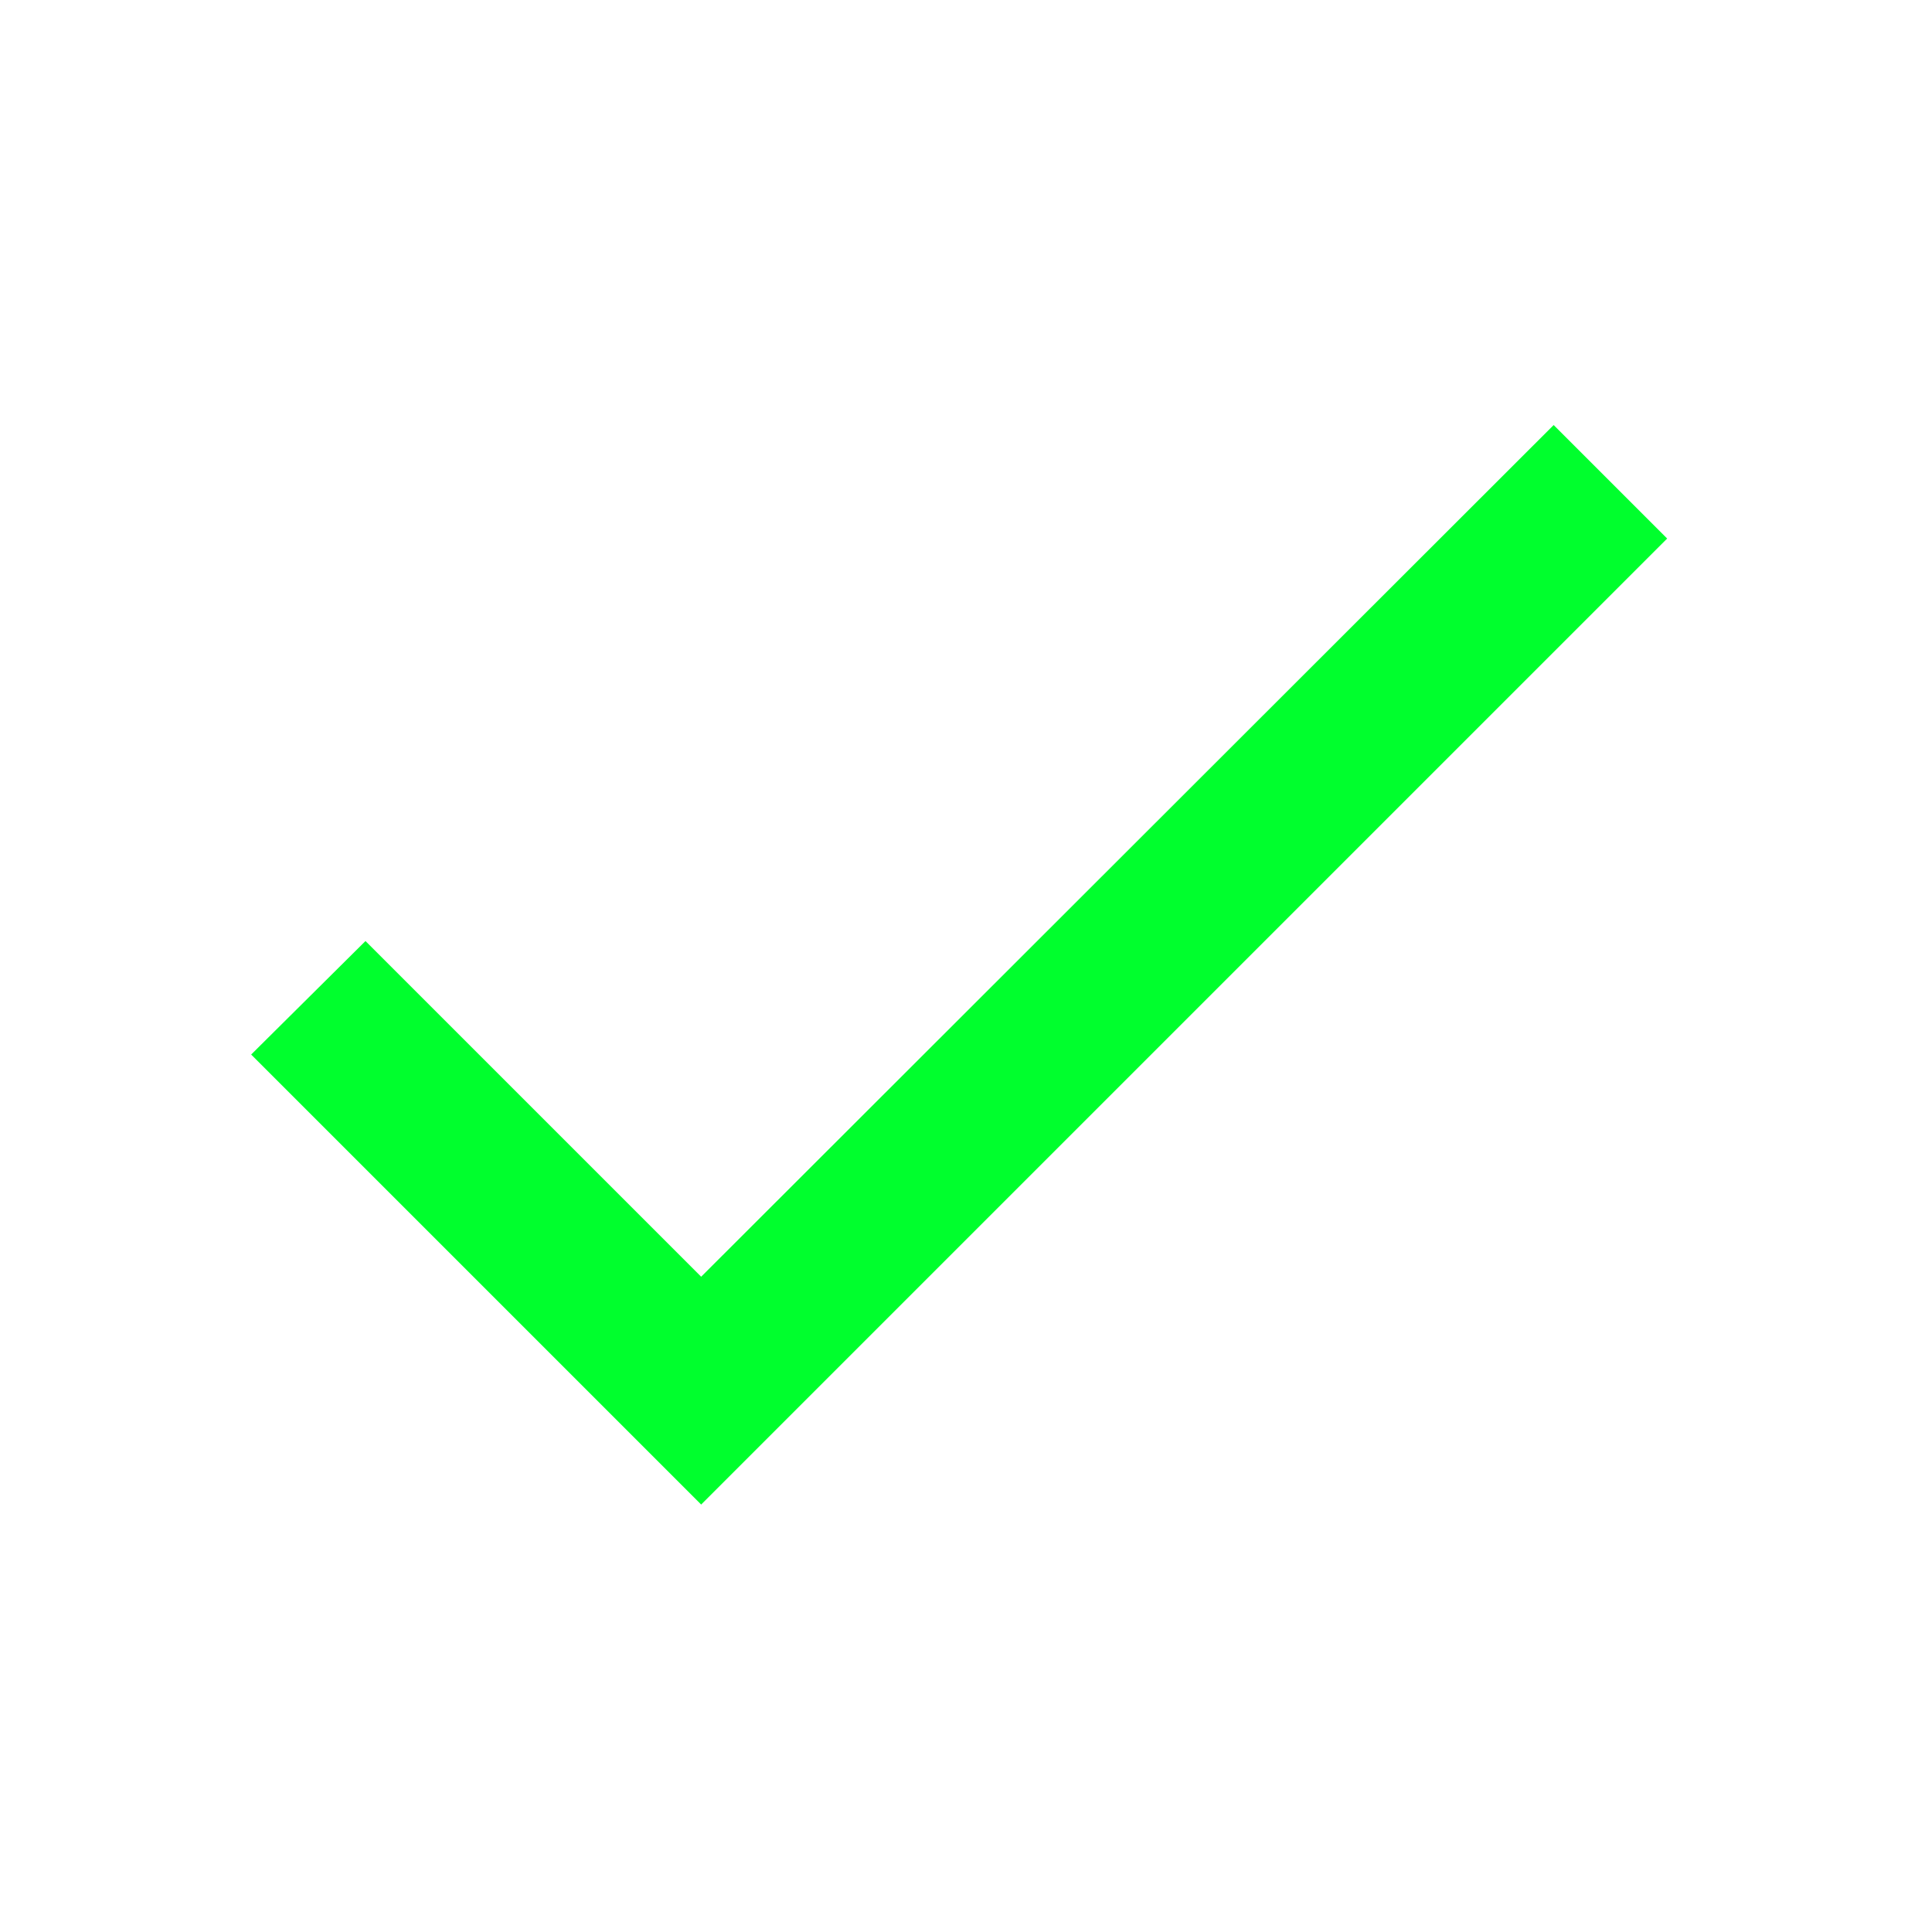 <?xml version="1.0" encoding="UTF-8"?>
<svg width="100px" height="100px" viewBox="0 0 100 100" version="1.1" xmlns="http://www.w3.org/2000/svg" xmlns:xlink="http://www.w3.org/1999/xlink">
    <!-- Generator: Sketch 53.2 (72643) - https://sketchapp.com -->
    <title>checko-100</title>
    <desc>Created with Sketch.</desc>
    <g id="checko-100" stroke="none" stroke-width="1" fill="none" fill-rule="evenodd">
        <g id="check-24px">
            <polygon id="Path" points="0 0 100 0 100 100 0 100"></polygon>
            <polygon id="Path" fill="#00FF2D" fill-rule="nonzero" points="36.292 66.083 18.917 48.708 13 54.583 36.292 77.875 86.292 27.875 80.417 22"></polygon>
        </g>
    </g>
</svg>